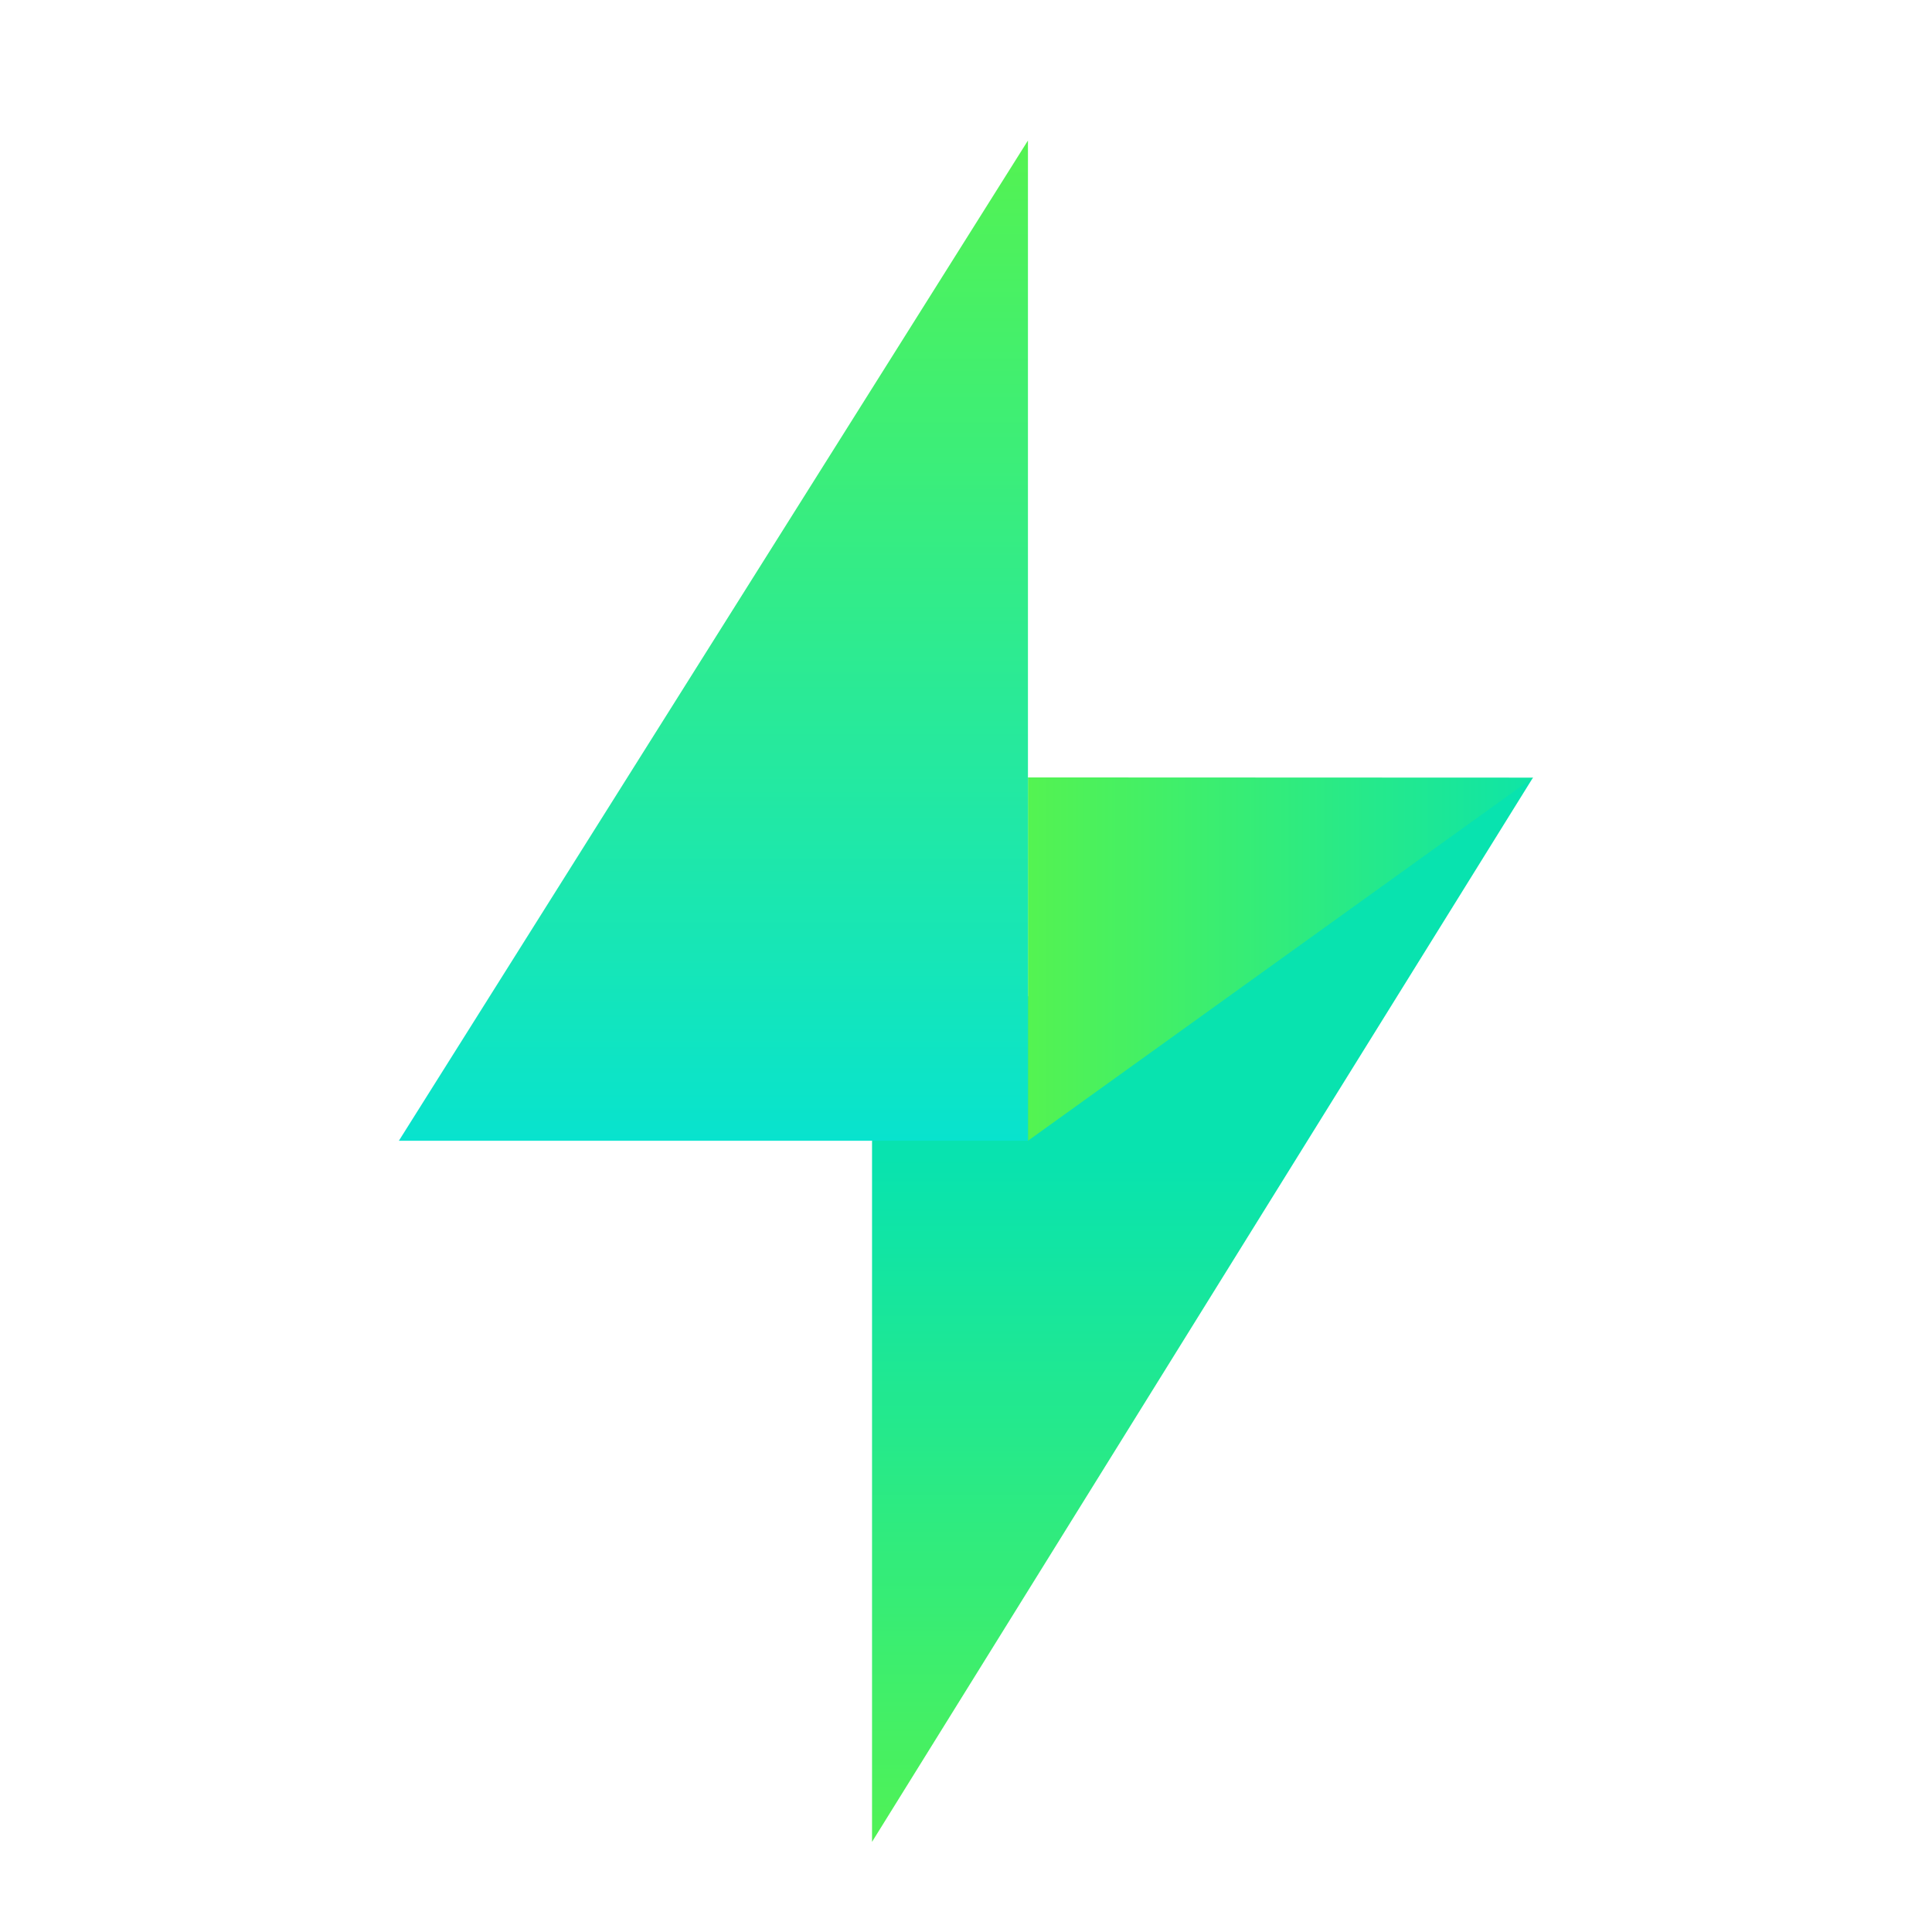 <svg id="graphics" xmlns="http://www.w3.org/2000/svg" xmlns:xlink="http://www.w3.org/1999/xlink" viewBox="0 0 841.89 841.89"><defs><style>.cls-1{fill:url(#linear-gradient);}.cls-2{fill:url(#linear-gradient-2);}.cls-3{fill:url(#linear-gradient-3);}</style><linearGradient id="linear-gradient" x1="524.06" y1="818.19" x2="524.06" y2="504.87" gradientUnits="userSpaceOnUse"><stop offset="0" stop-color="#54f351"/><stop offset="1" stop-color="#08e3af"/></linearGradient><linearGradient id="linear-gradient-2" x1="447.94" y1="417.93" x2="839.08" y2="417.93" gradientUnits="userSpaceOnUse"><stop offset="0" stop-color="#54f351"/><stop offset="0.62" stop-color="#08e3af"/></linearGradient><linearGradient id="linear-gradient-3" x1="310.87" y1="61.23" x2="310.87" y2="497.1" gradientUnits="userSpaceOnUse"><stop offset="0" stop-color="#54f351"/><stop offset="1" stop-color="#08e3ce"/></linearGradient></defs><title>logo-min</title><path class="cls-1" d="M513.78,382.9C508.31,374.81,380,497.18,380,497.18V802.61l288-463.75S531.24,408.74,513.78,382.9Z"/><polygon class="cls-2" points="447.94 338.77 447.94 497.1 668.09 338.86 447.94 338.77"/><polygon class="cls-3" points="173.81 497.1 447.94 497.1 447.94 61.23 173.81 497.1"/></svg>